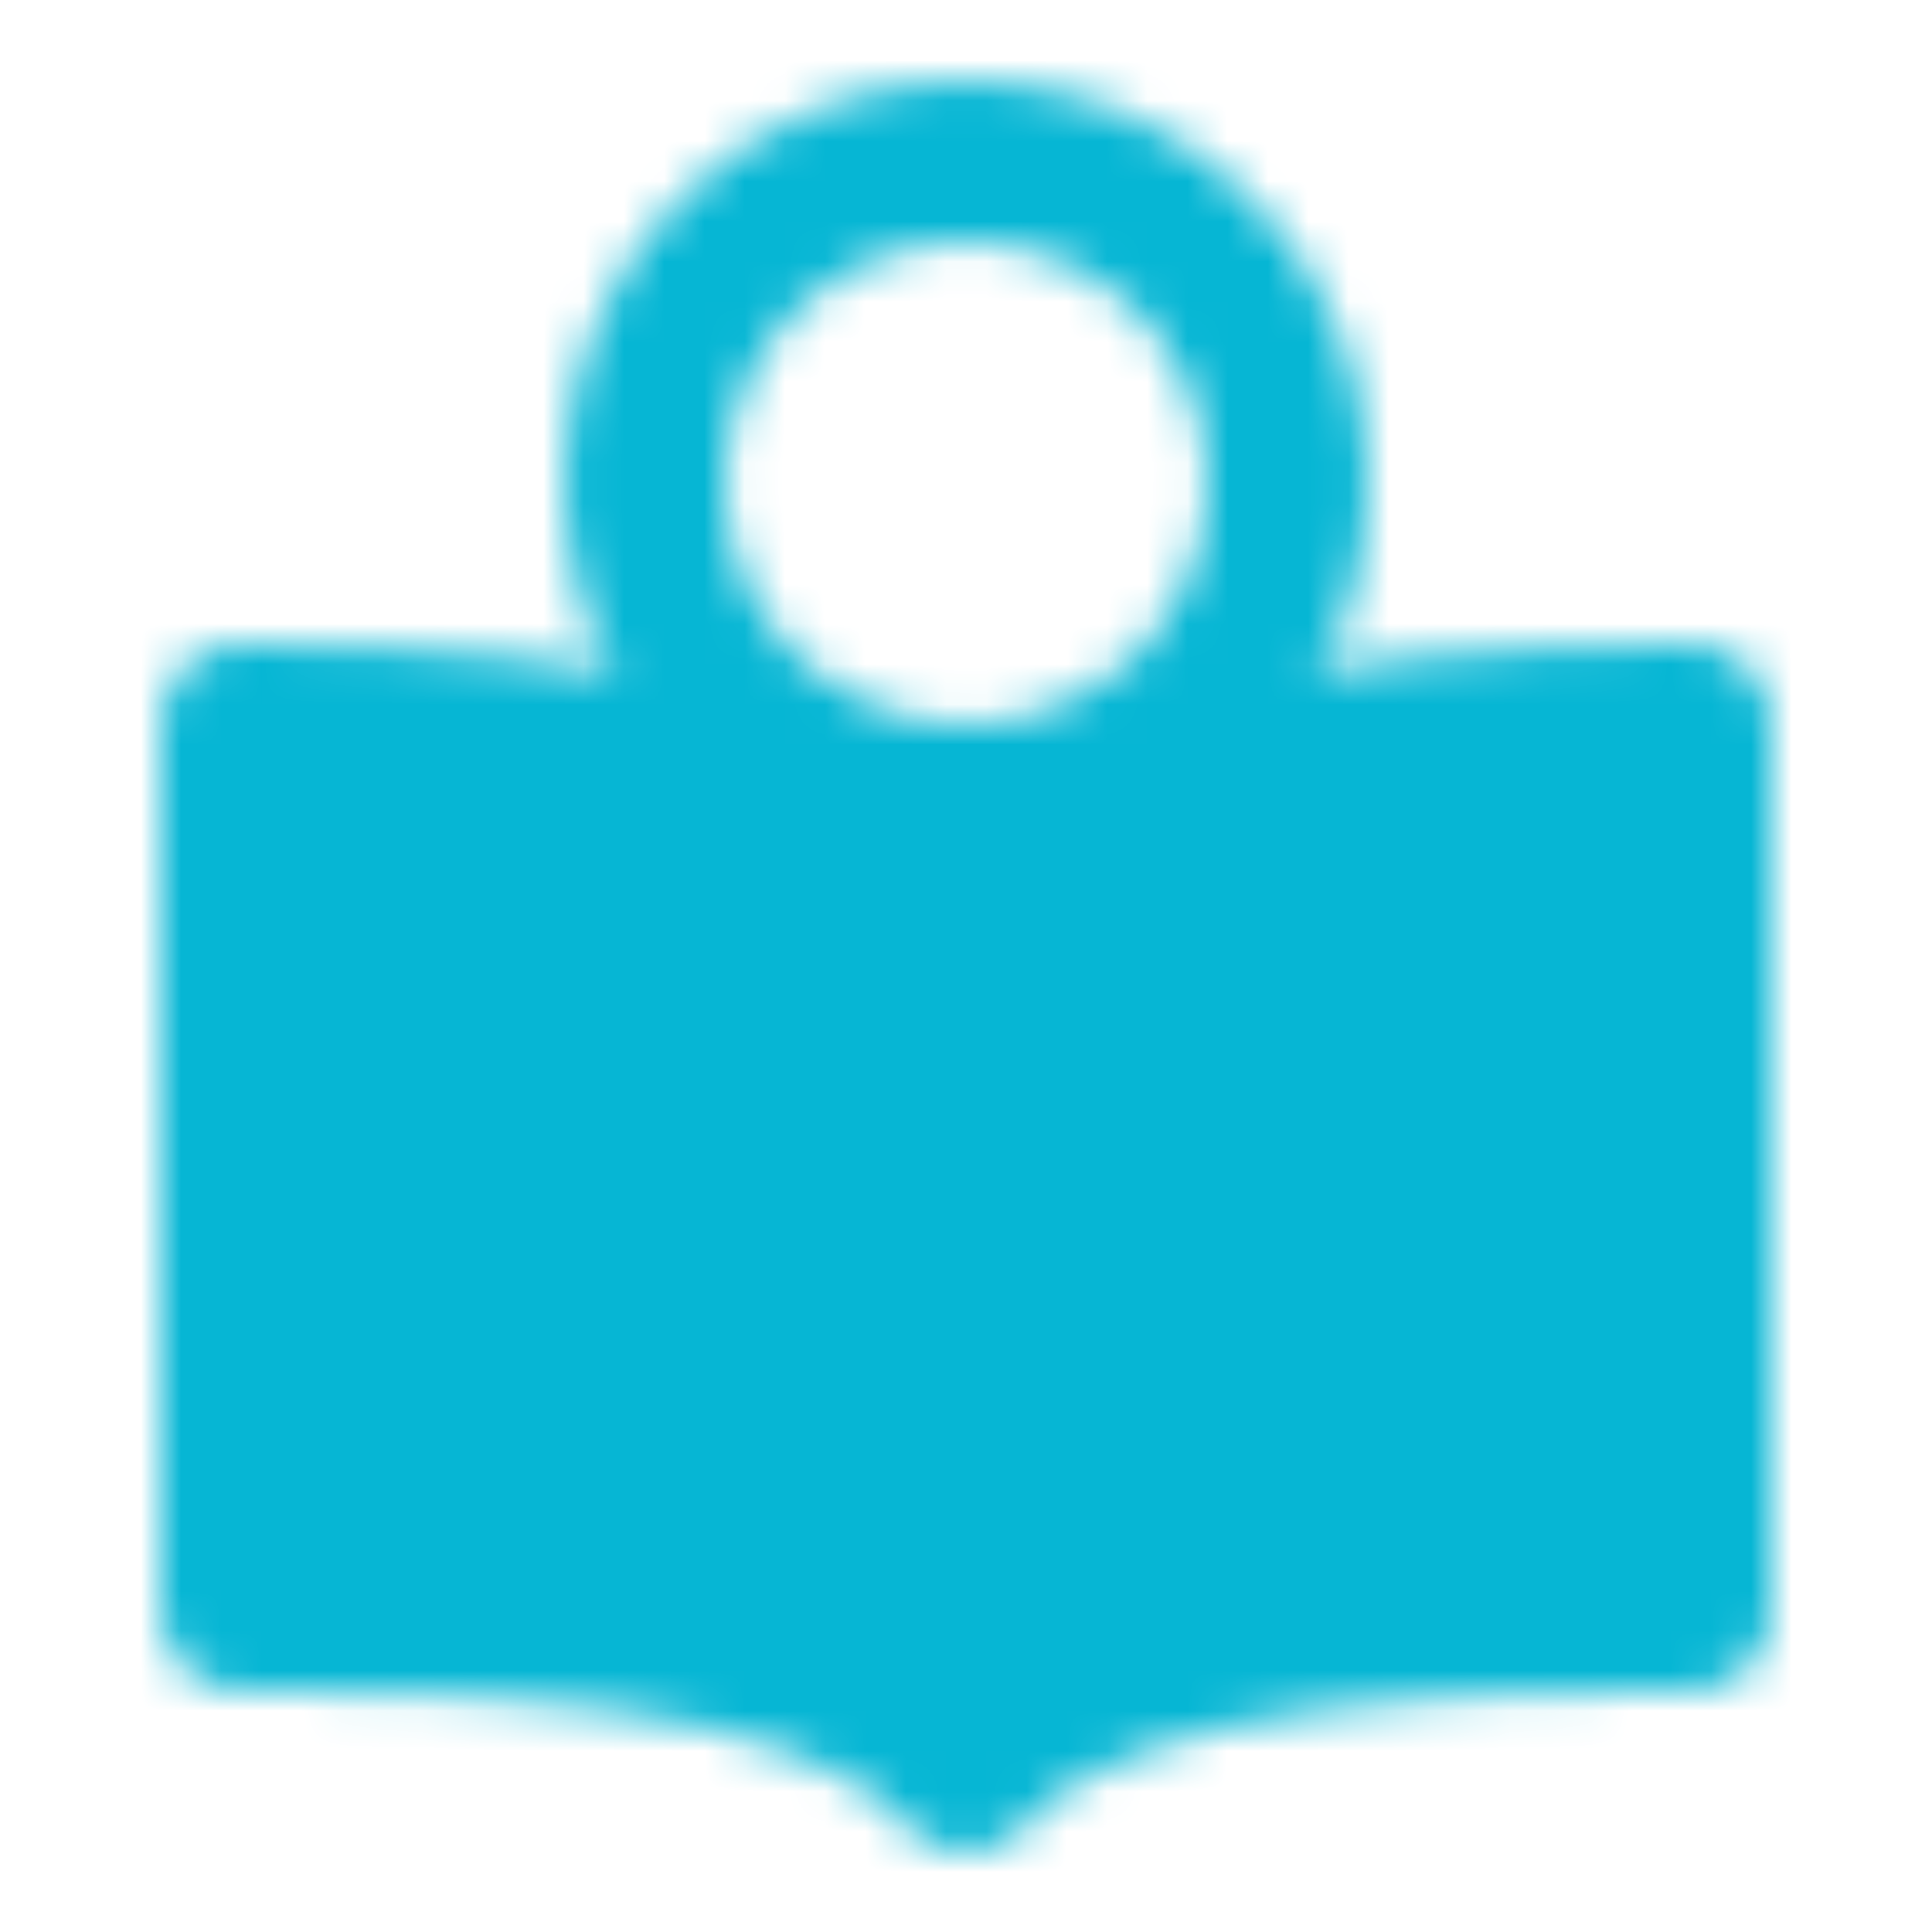 <svg xmlns="http://www.w3.org/2000/svg" width="1em" height="1em" viewBox="0 0 48 48" style="color: #06b6d4">
    <mask id="ipTReadBook0">
        <g fill="none" stroke="#fff" stroke-width="4">
            <path fill="#555" stroke-linecap="round" stroke-linejoin="round"
                d="M24 21v23c-3.291-4-13.371-4-18-4V18c9.874 0 16.114 2 18 3Zm0 0v23c3.291-4 13.371-4 18-4V18c-9.874 0-16.114 2-18 3Z" />
            <circle cx="24" cy="12" r="8" />
        </g>
    </mask>
    <path fill="currentColor" d="M0 0h48v48H0z" mask="url(#ipTReadBook0)" />
</svg>